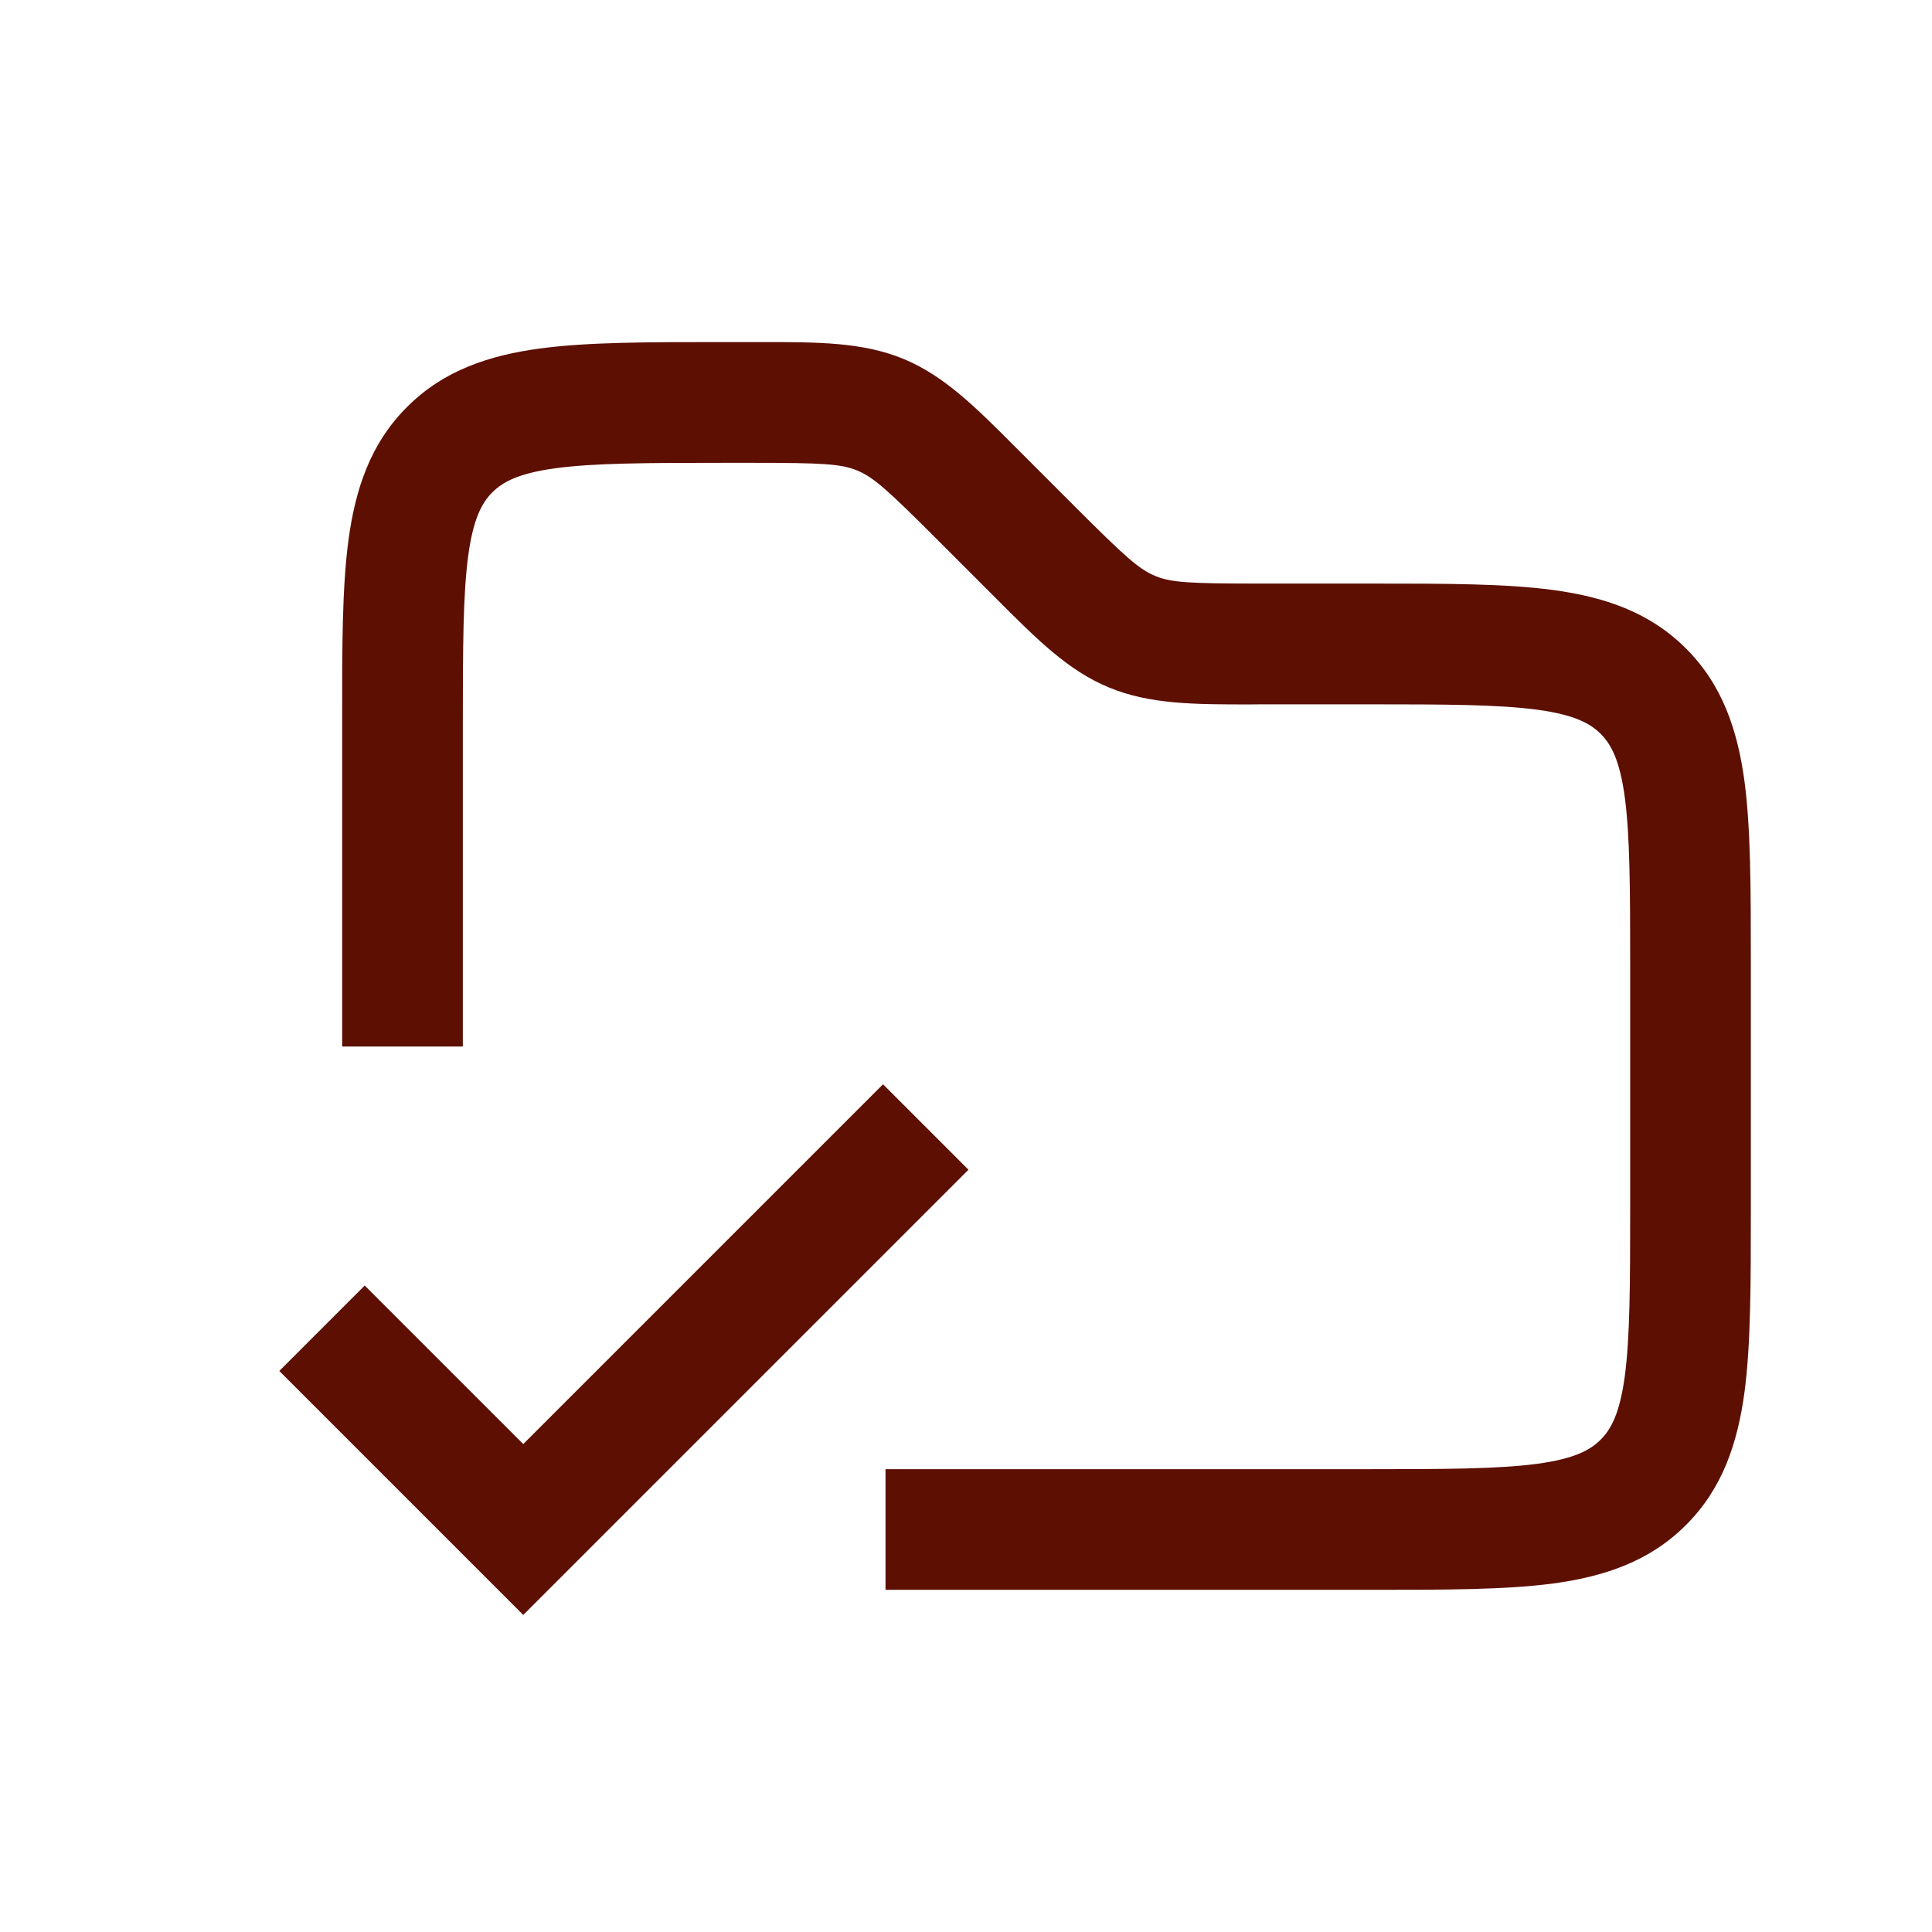 <svg width="18" height="18" viewBox="0 0 18 18" fill="none" xmlns="http://www.w3.org/2000/svg">
<path fill-rule="evenodd" clip-rule="evenodd" d="M7.987 4.384C7.839 4.322 7.666 4.312 7.007 4.312H6.75C6.027 4.312 5.541 4.314 5.179 4.362C4.833 4.409 4.685 4.489 4.587 4.587C4.489 4.685 4.409 4.833 4.362 5.179C4.314 5.541 4.312 6.027 4.312 6.75V9.75H3.188L3.188 6.711C3.187 6.037 3.187 5.475 3.247 5.029C3.311 4.558 3.45 4.133 3.792 3.792C4.133 3.45 4.558 3.311 5.029 3.247C5.475 3.187 6.037 3.187 6.711 3.187L7.007 3.187C7.038 3.187 7.068 3.187 7.098 3.187C7.622 3.187 8.037 3.187 8.418 3.344C8.799 3.502 9.092 3.796 9.462 4.167C9.483 4.188 9.505 4.209 9.526 4.231L10.019 4.724C10.485 5.19 10.614 5.305 10.763 5.366C10.911 5.428 11.084 5.437 11.743 5.437L12.789 5.437C13.463 5.437 14.025 5.437 14.471 5.497C14.942 5.561 15.367 5.7 15.708 6.042C16.05 6.383 16.189 6.808 16.253 7.279C16.312 7.725 16.312 8.287 16.312 8.961V11.289C16.312 11.963 16.312 12.525 16.253 12.971C16.189 13.442 16.05 13.867 15.708 14.208C15.367 14.55 14.942 14.689 14.471 14.753C14.025 14.812 13.463 14.812 12.789 14.812L8.25 14.812V13.688H12.75C13.473 13.688 13.959 13.686 14.321 13.638C14.667 13.591 14.815 13.511 14.913 13.413C15.011 13.315 15.091 13.167 15.138 12.821C15.186 12.459 15.188 11.973 15.188 11.25V9C15.188 8.277 15.186 7.791 15.138 7.429C15.091 7.083 15.011 6.935 14.913 6.837C14.815 6.739 14.667 6.659 14.321 6.612C13.959 6.564 13.473 6.562 12.75 6.562H11.743C11.712 6.562 11.682 6.563 11.652 6.563C11.128 6.563 10.713 6.563 10.332 6.405C9.951 6.248 9.658 5.954 9.288 5.583C9.267 5.562 9.245 5.541 9.224 5.519L8.731 5.026C8.265 4.56 8.136 4.445 7.987 4.384Z" fill="#5d0f02"/>
<path fill-rule="evenodd" clip-rule="evenodd" d="M4.875 13.454L8.227 10.102L9.023 10.898L4.875 15.046L2.602 12.773L3.398 11.977L4.875 13.454Z" fill="#5d0f02"/>
</svg>
